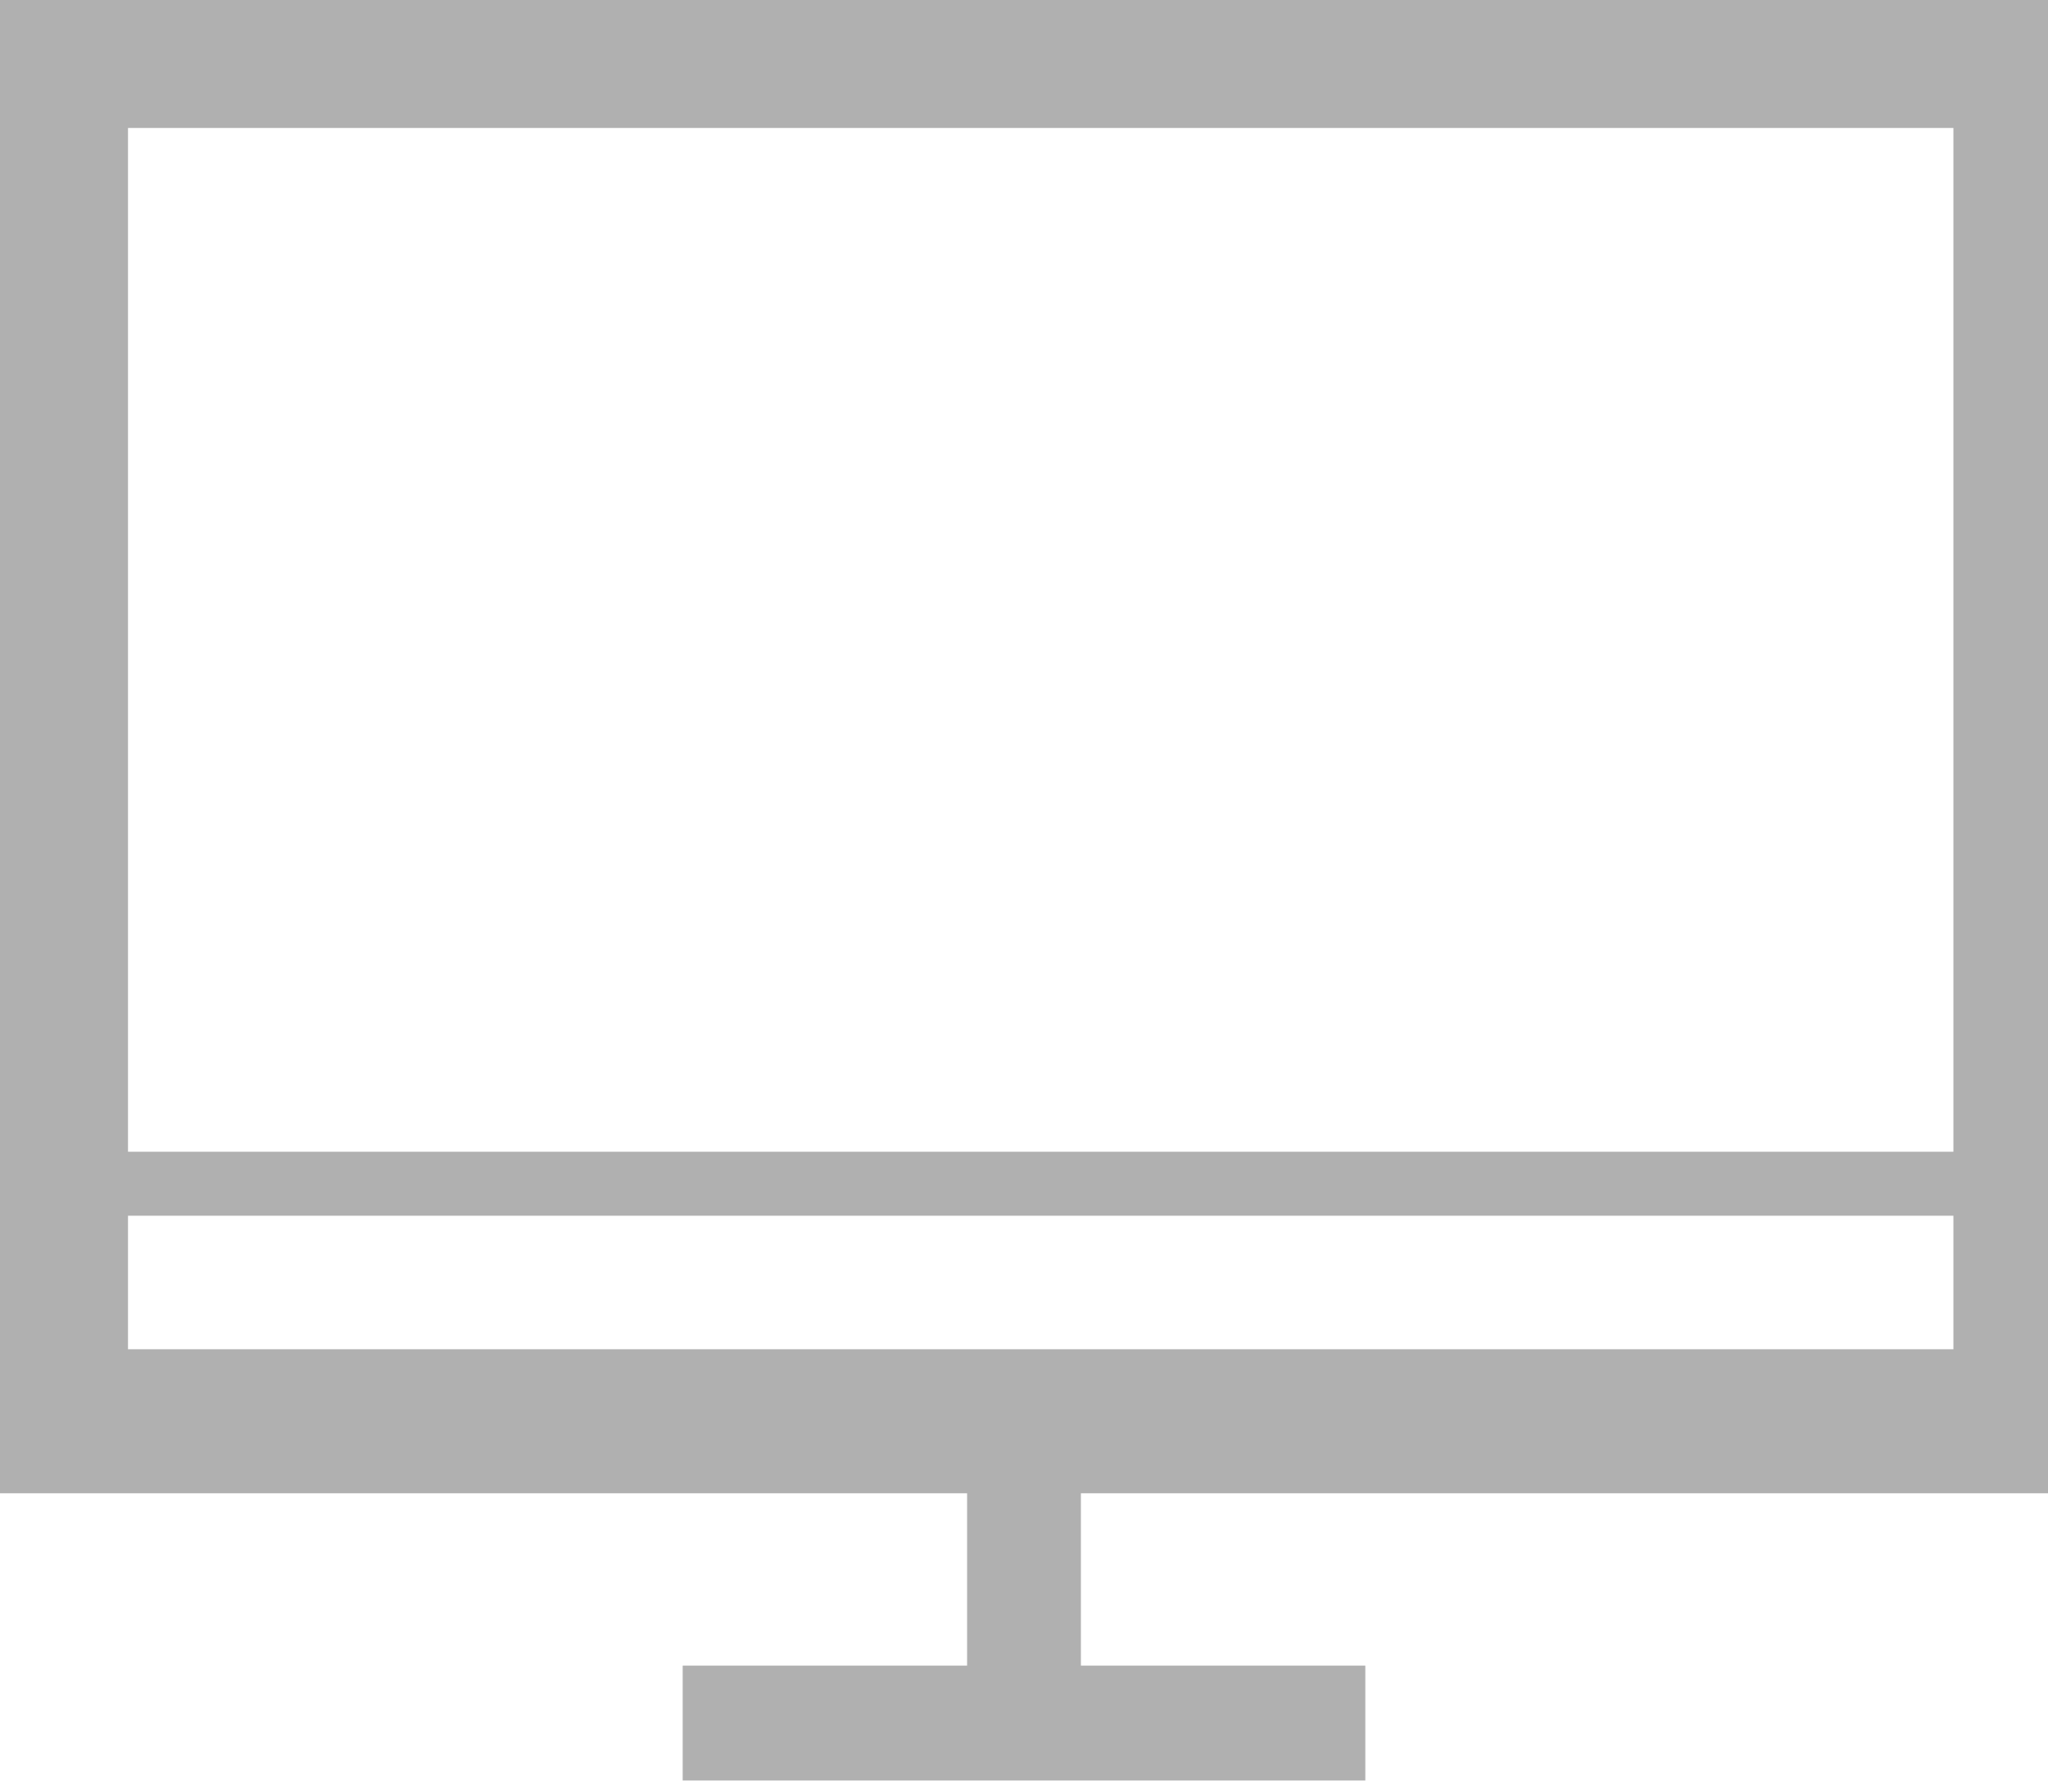<?xml version="1.0" encoding="UTF-8"?>
<svg width="32px" height="28px" viewBox="0 0 32 28" version="1.1" xmlns="http://www.w3.org/2000/svg" xmlns:xlink="http://www.w3.org/1999/xlink">
    <!-- Generator: Sketch 59.1 (86144) - https://sketch.com -->
    <title>电脑</title>
    <desc>Created with Sketch.</desc>
    <g id="页面-1" stroke="none" stroke-width="1" fill="none" fill-rule="evenodd">
        <g id="画板" transform="translate(-838, -242)" fill="#B0B0B0">
            <path d="M838,242 L838,265.338 L853.111,265.338 L853.111,268.031 L848.667,268.031 L848.667,269.826 L859.333,269.826 L859.333,268.031 L854.889,268.031 L854.889,265.338 L870,265.338 L870,242 L838,242 Z M868.522,244 L868.522,260 L840,260 L840,244 L868.522,244 Z M868.522,263.087 L840,263.087 L840,261 L868.522,261 L868.522,263.087 Z" id="电脑"></path>
        </g>
    </g>
</svg>